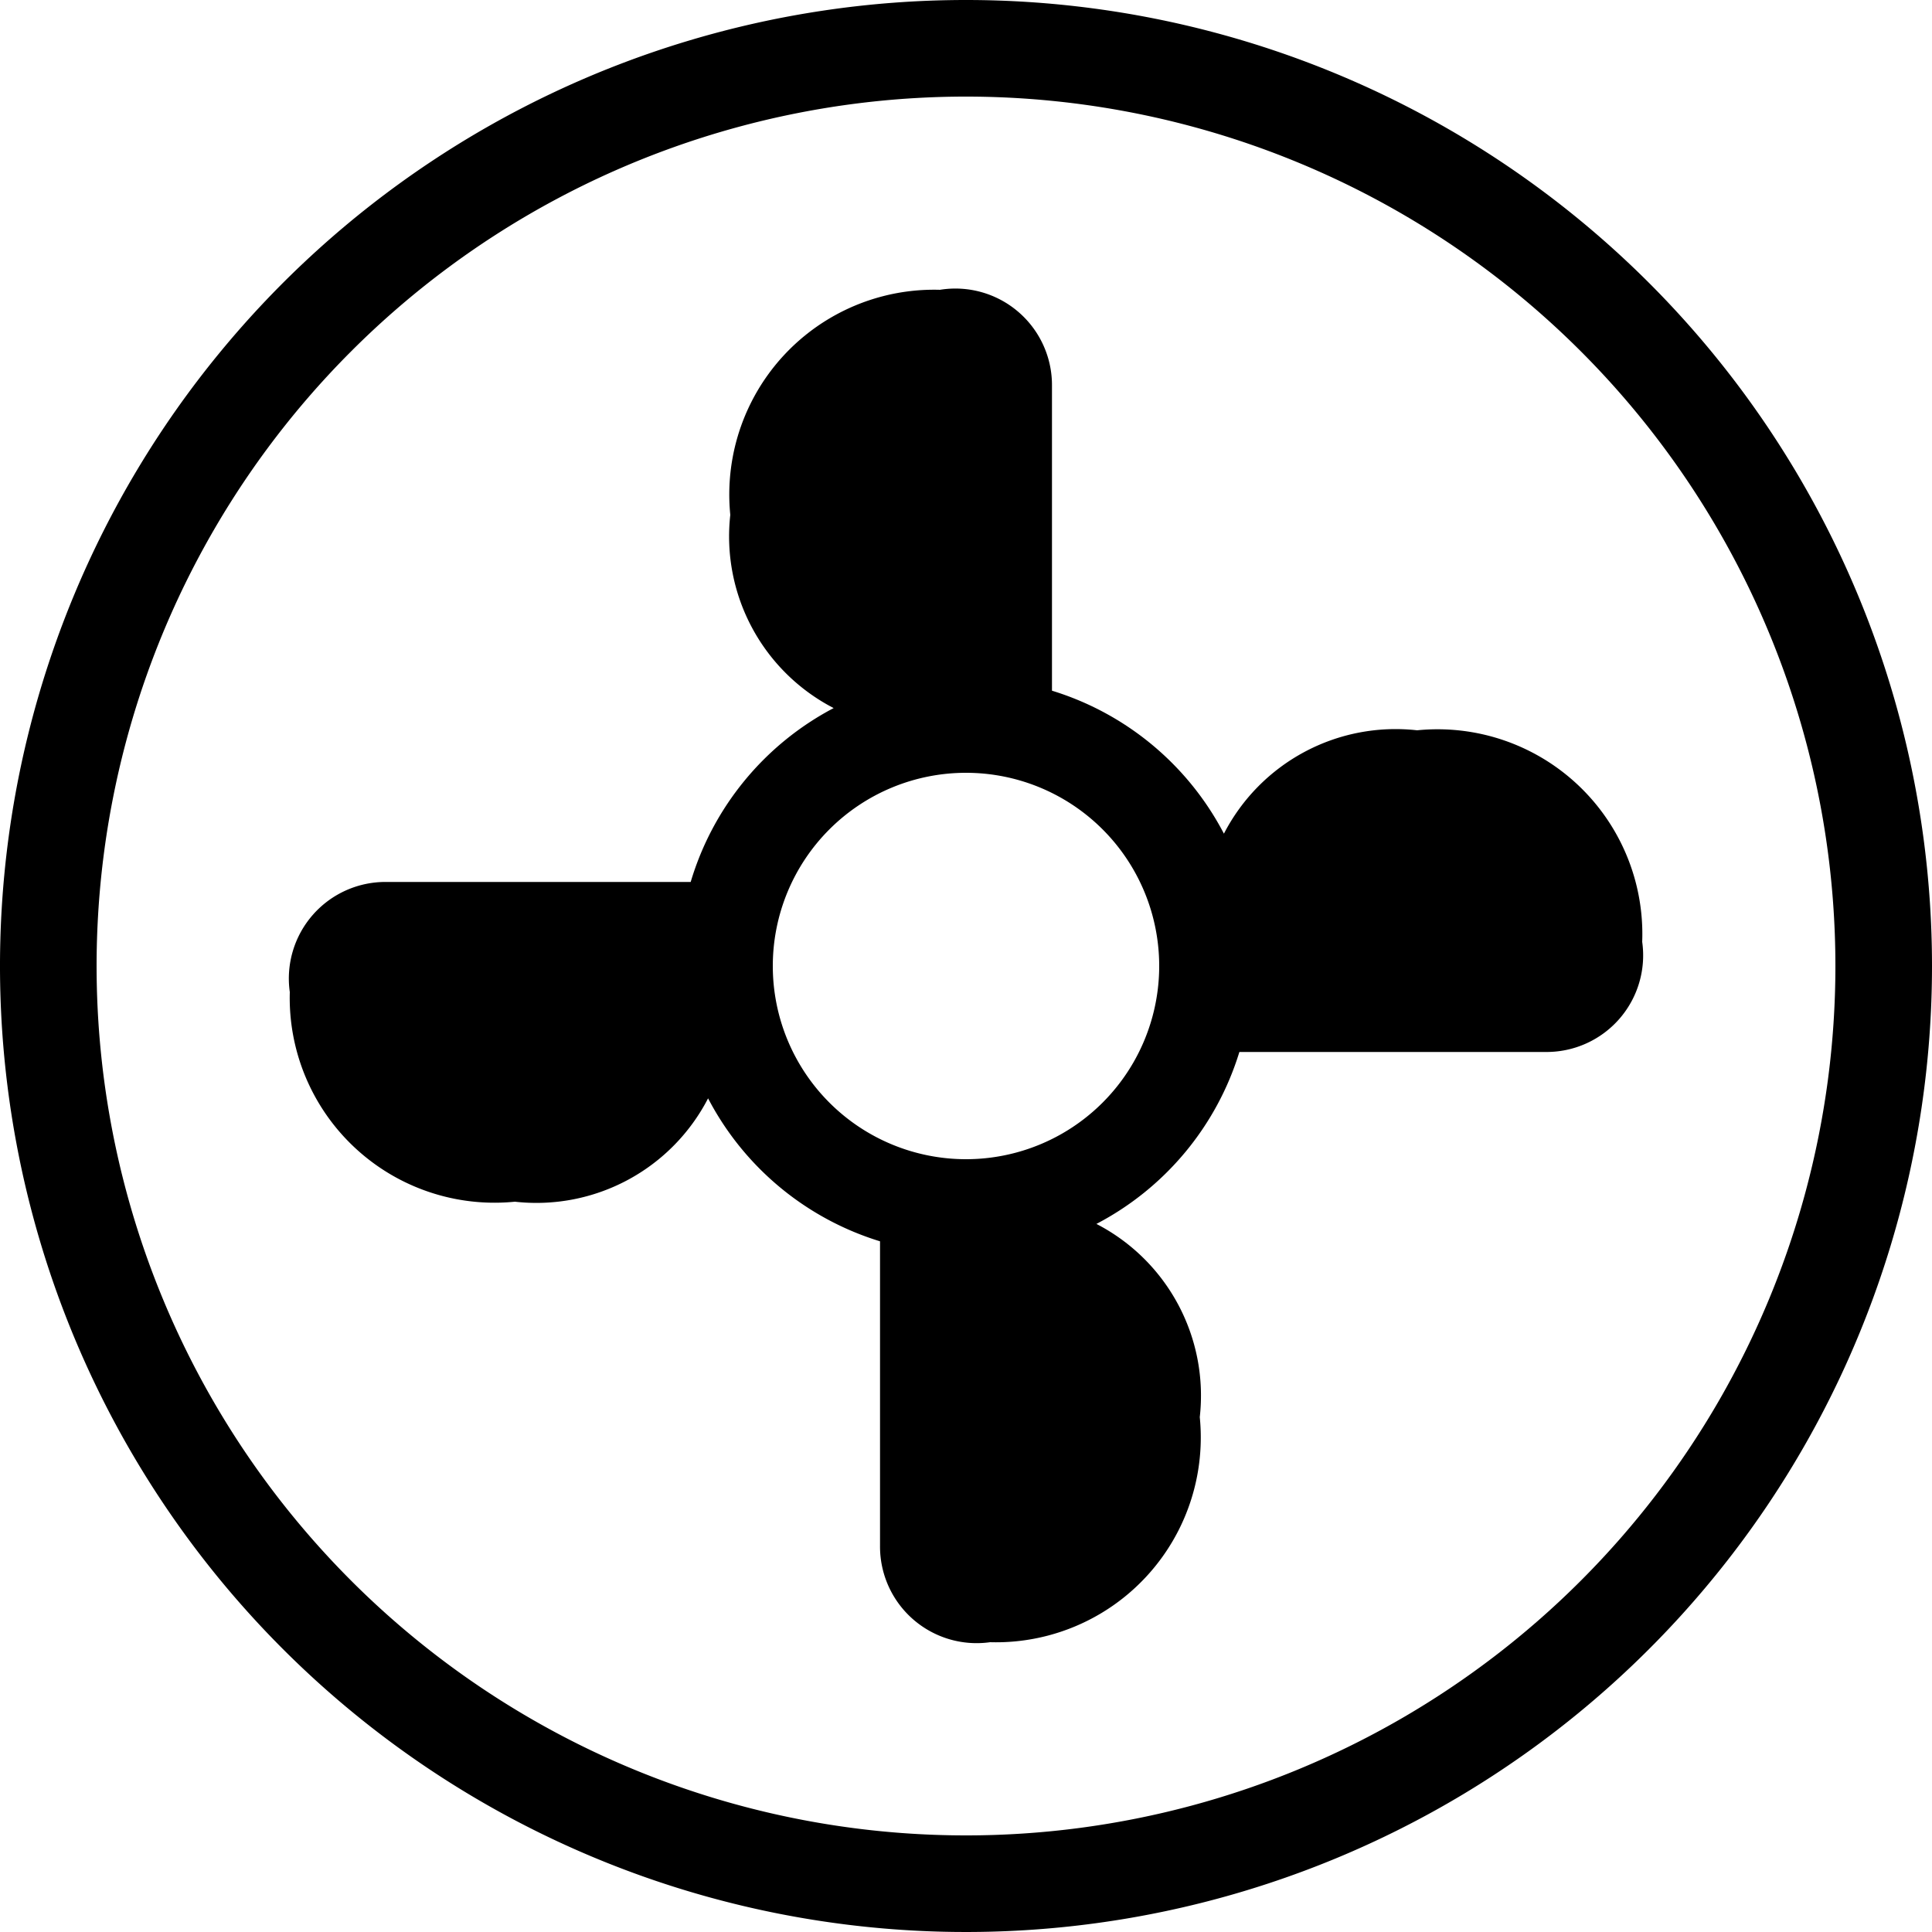 <svg width="40" height="40" viewBox="0 0 20 20" xmlns="http://www.w3.org/2000/svg"><path d="M10,0A10,10,0,1,0,20,10,10,10,0,0,0,10,0Zm0,19a9,9,0,1,1,9-9A9,9,0,0,1,10,19Z"></path><path d="M14.67,7.56a2,2,0,0,0-2,1.07,3,3,0,0,0-1.78-1.48V4A1,1,0,0,0,9.73,3,2.12,2.12,0,0,0,7.56,5.33a2,2,0,0,0,1.07,2A3,3,0,0,0,7.15,9.13H4a1,1,0,0,0-1,1.14,2.12,2.12,0,0,0,2.33,2.17,2,2,0,0,0,2-1.07,3,3,0,0,0,1.78,1.48V16a1,1,0,0,0,1.14,1,2.12,2.12,0,0,0,2.17-2.33,2,2,0,0,0-1.07-2,3,3,0,0,0,1.48-1.78H16a1,1,0,0,0,1-1.14A2.12,2.12,0,0,0,14.67,7.56ZM10,12a2,2,0,1,1,2-2A2,2,0,0,1,10,12Z"></path></svg>